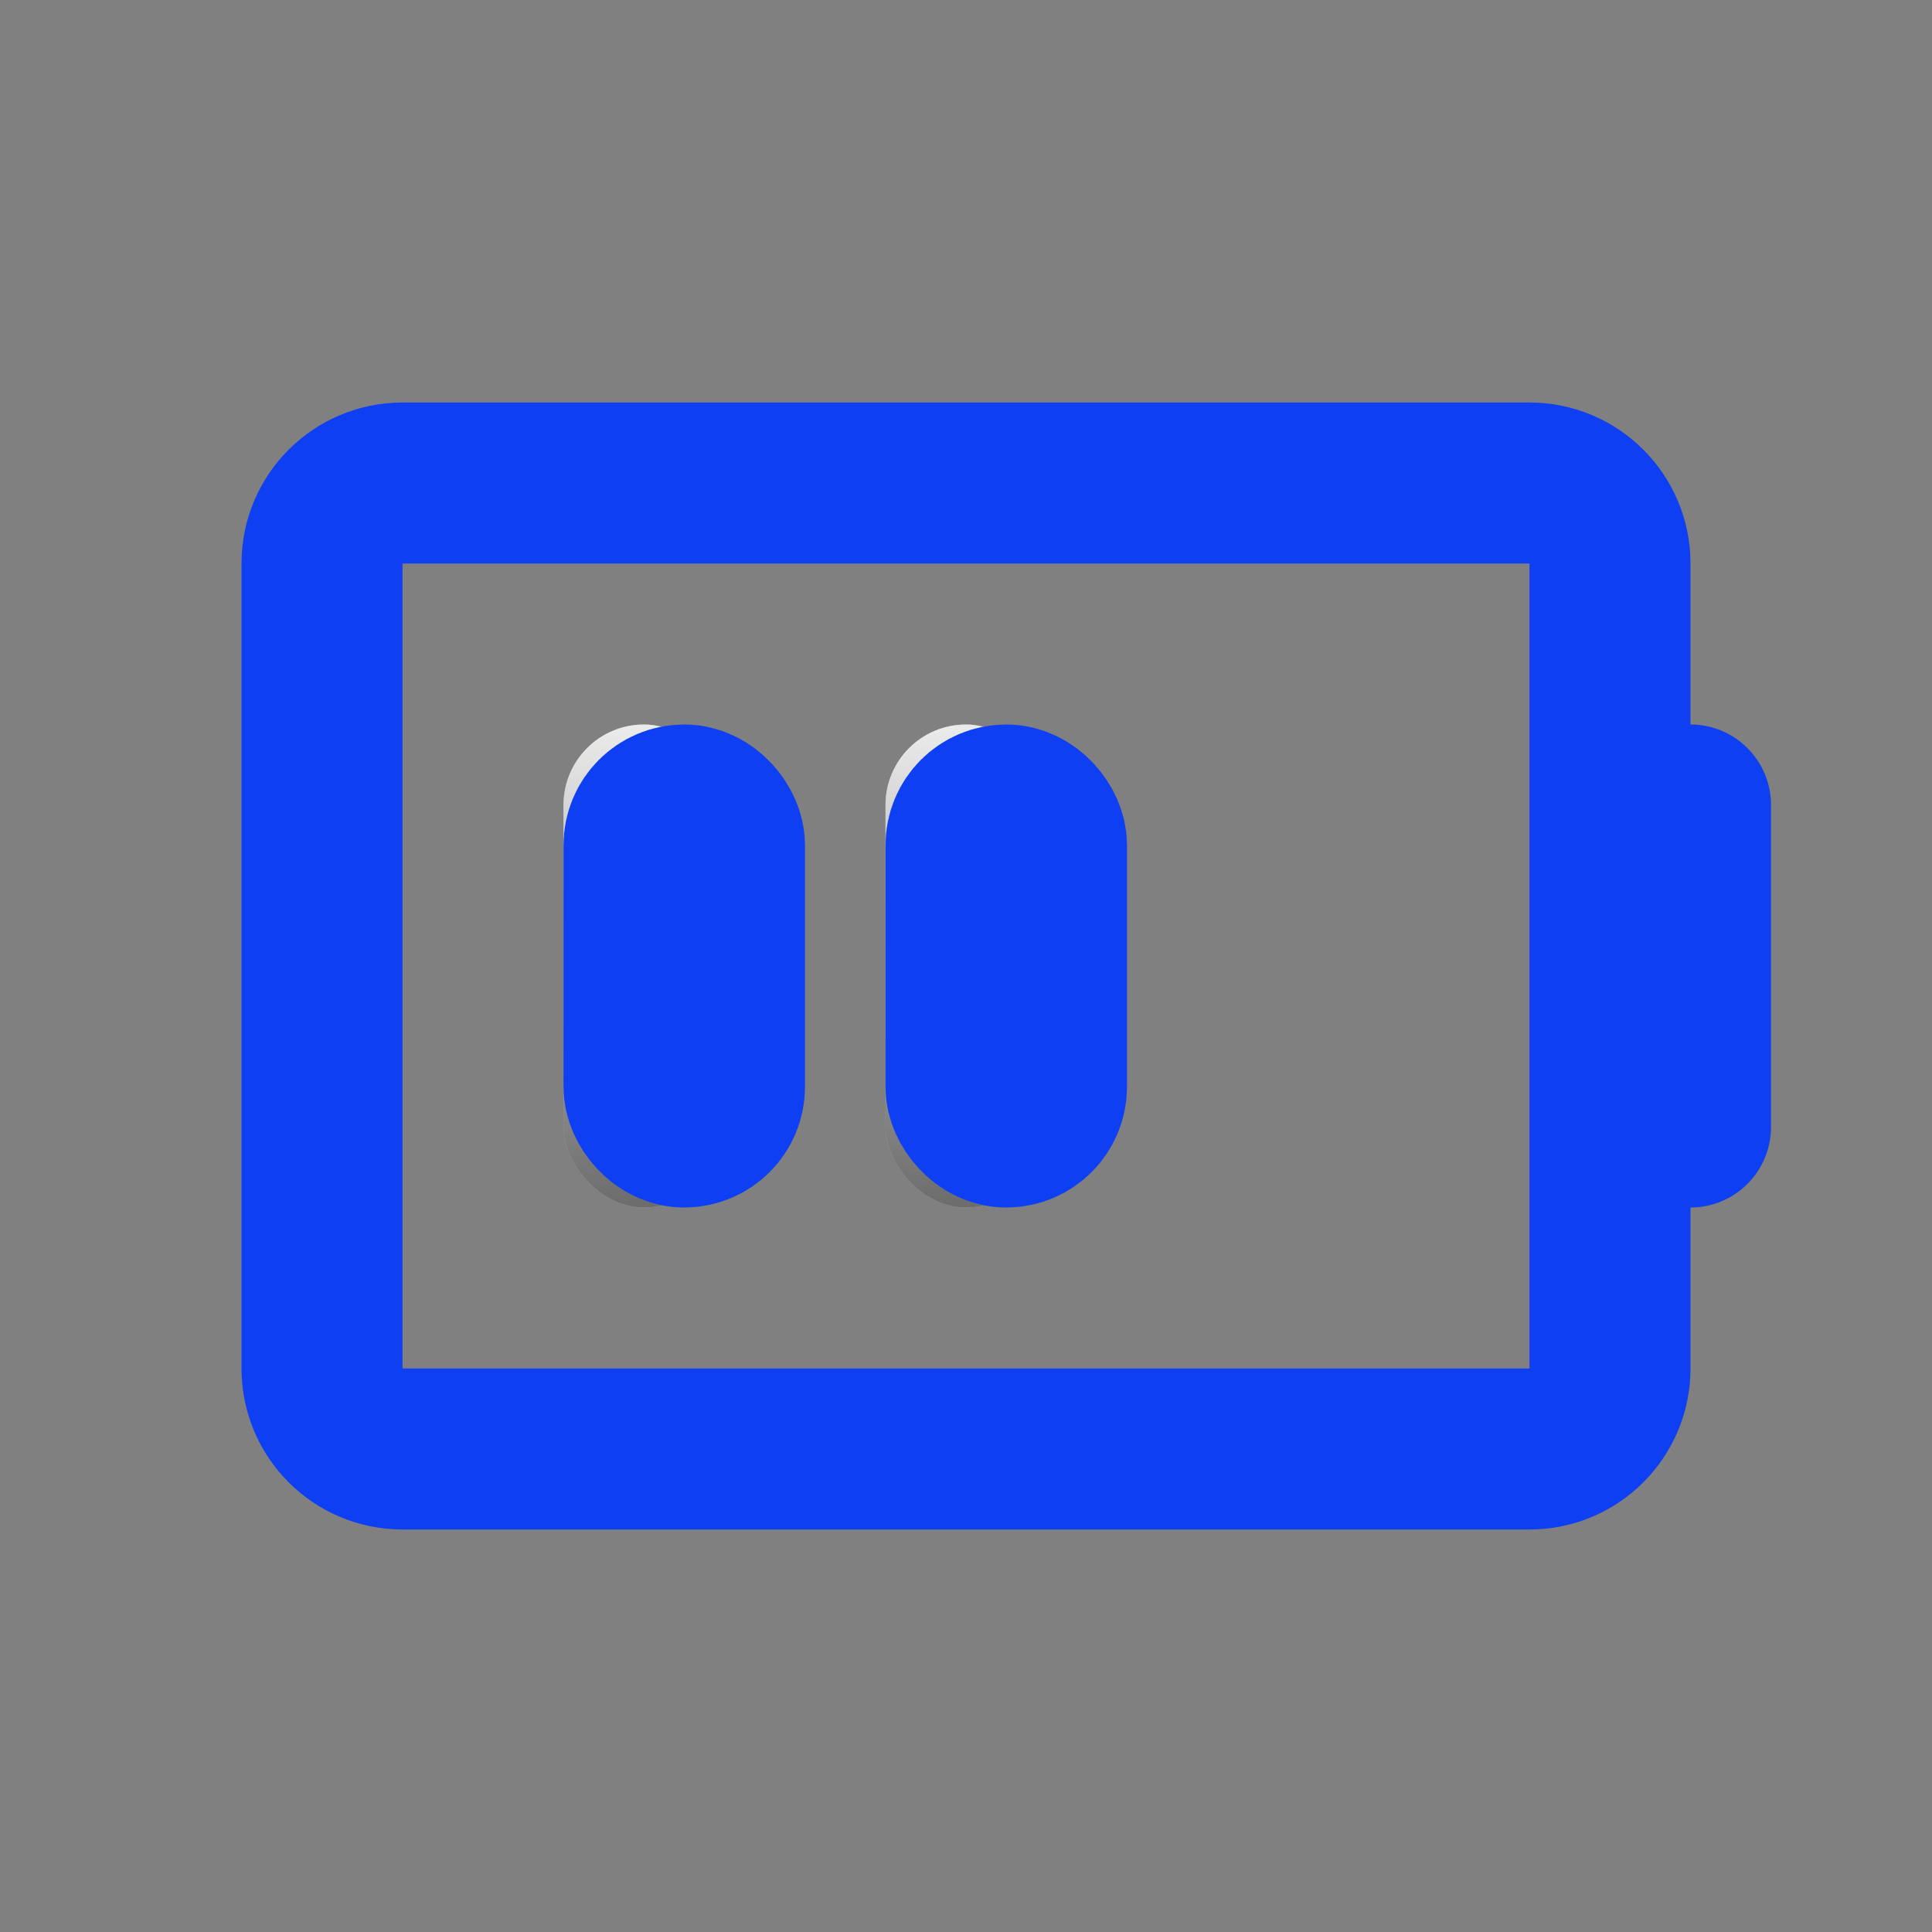 <svg xmlns="http://www.w3.org/2000/svg" xmlns:xlink="http://www.w3.org/1999/xlink" width="24" height="24" viewBox="0 0 24 24">
  <rect x="0" y="0" width="24" height="24" fill="#808080" stroke="none"/>
  <defs>
    <linearGradient id="battery-medium-b" x1="50%" x2="50%" y1="0%" y2="100%">
      <stop offset="0%" stop-color="#FFF" stop-opacity=".5"/>
      <stop offset="100%" stop-opacity=".5"/>
    </linearGradient>
    <rect id="battery-medium-a" width="2" height="6" x="7" y="9" rx="1"/>
    <rect id="battery-medium-c" width="2" height="6" x="11" y="9" rx="1"/>
  </defs>
  <g fill="none" fill-rule="evenodd">
    <g stroke="#0E3FF2" stroke-linecap="round" transform="rotate(90 8 14)">
      <path stroke-width="2" d="M8 1L4 1M0 3L0 17 0 17C-9.13419418e-16 17.552.448 18 1 18L11 18 11 18C11.552 18 12 17.552 12 17L12 3 12 3C12 2.448 11.552 2 11 2L1 2 1 2C.448 2-6.76353751e-17 2.448 0 3z"/>
    </g>
    <use fill="#D8D8D8" xlink:href="#battery-medium-a"/>
    <use fill="url(#battery-medium-b)" xlink:href="#battery-medium-a"/>
    <rect width="1" height="4" x="8" y="10" stroke="#0E3FF2" stroke-width="2" rx=".5"/>
    <g>
      <use fill="#D8D8D8" xlink:href="#battery-medium-c"/>
      <use fill="url(#battery-medium-b)" xlink:href="#battery-medium-c"/>
      <rect width="1" height="4" x="12" y="10" stroke="#0E3FF2" stroke-width="2" rx=".5"/>
    </g>
  </g>
</svg>
